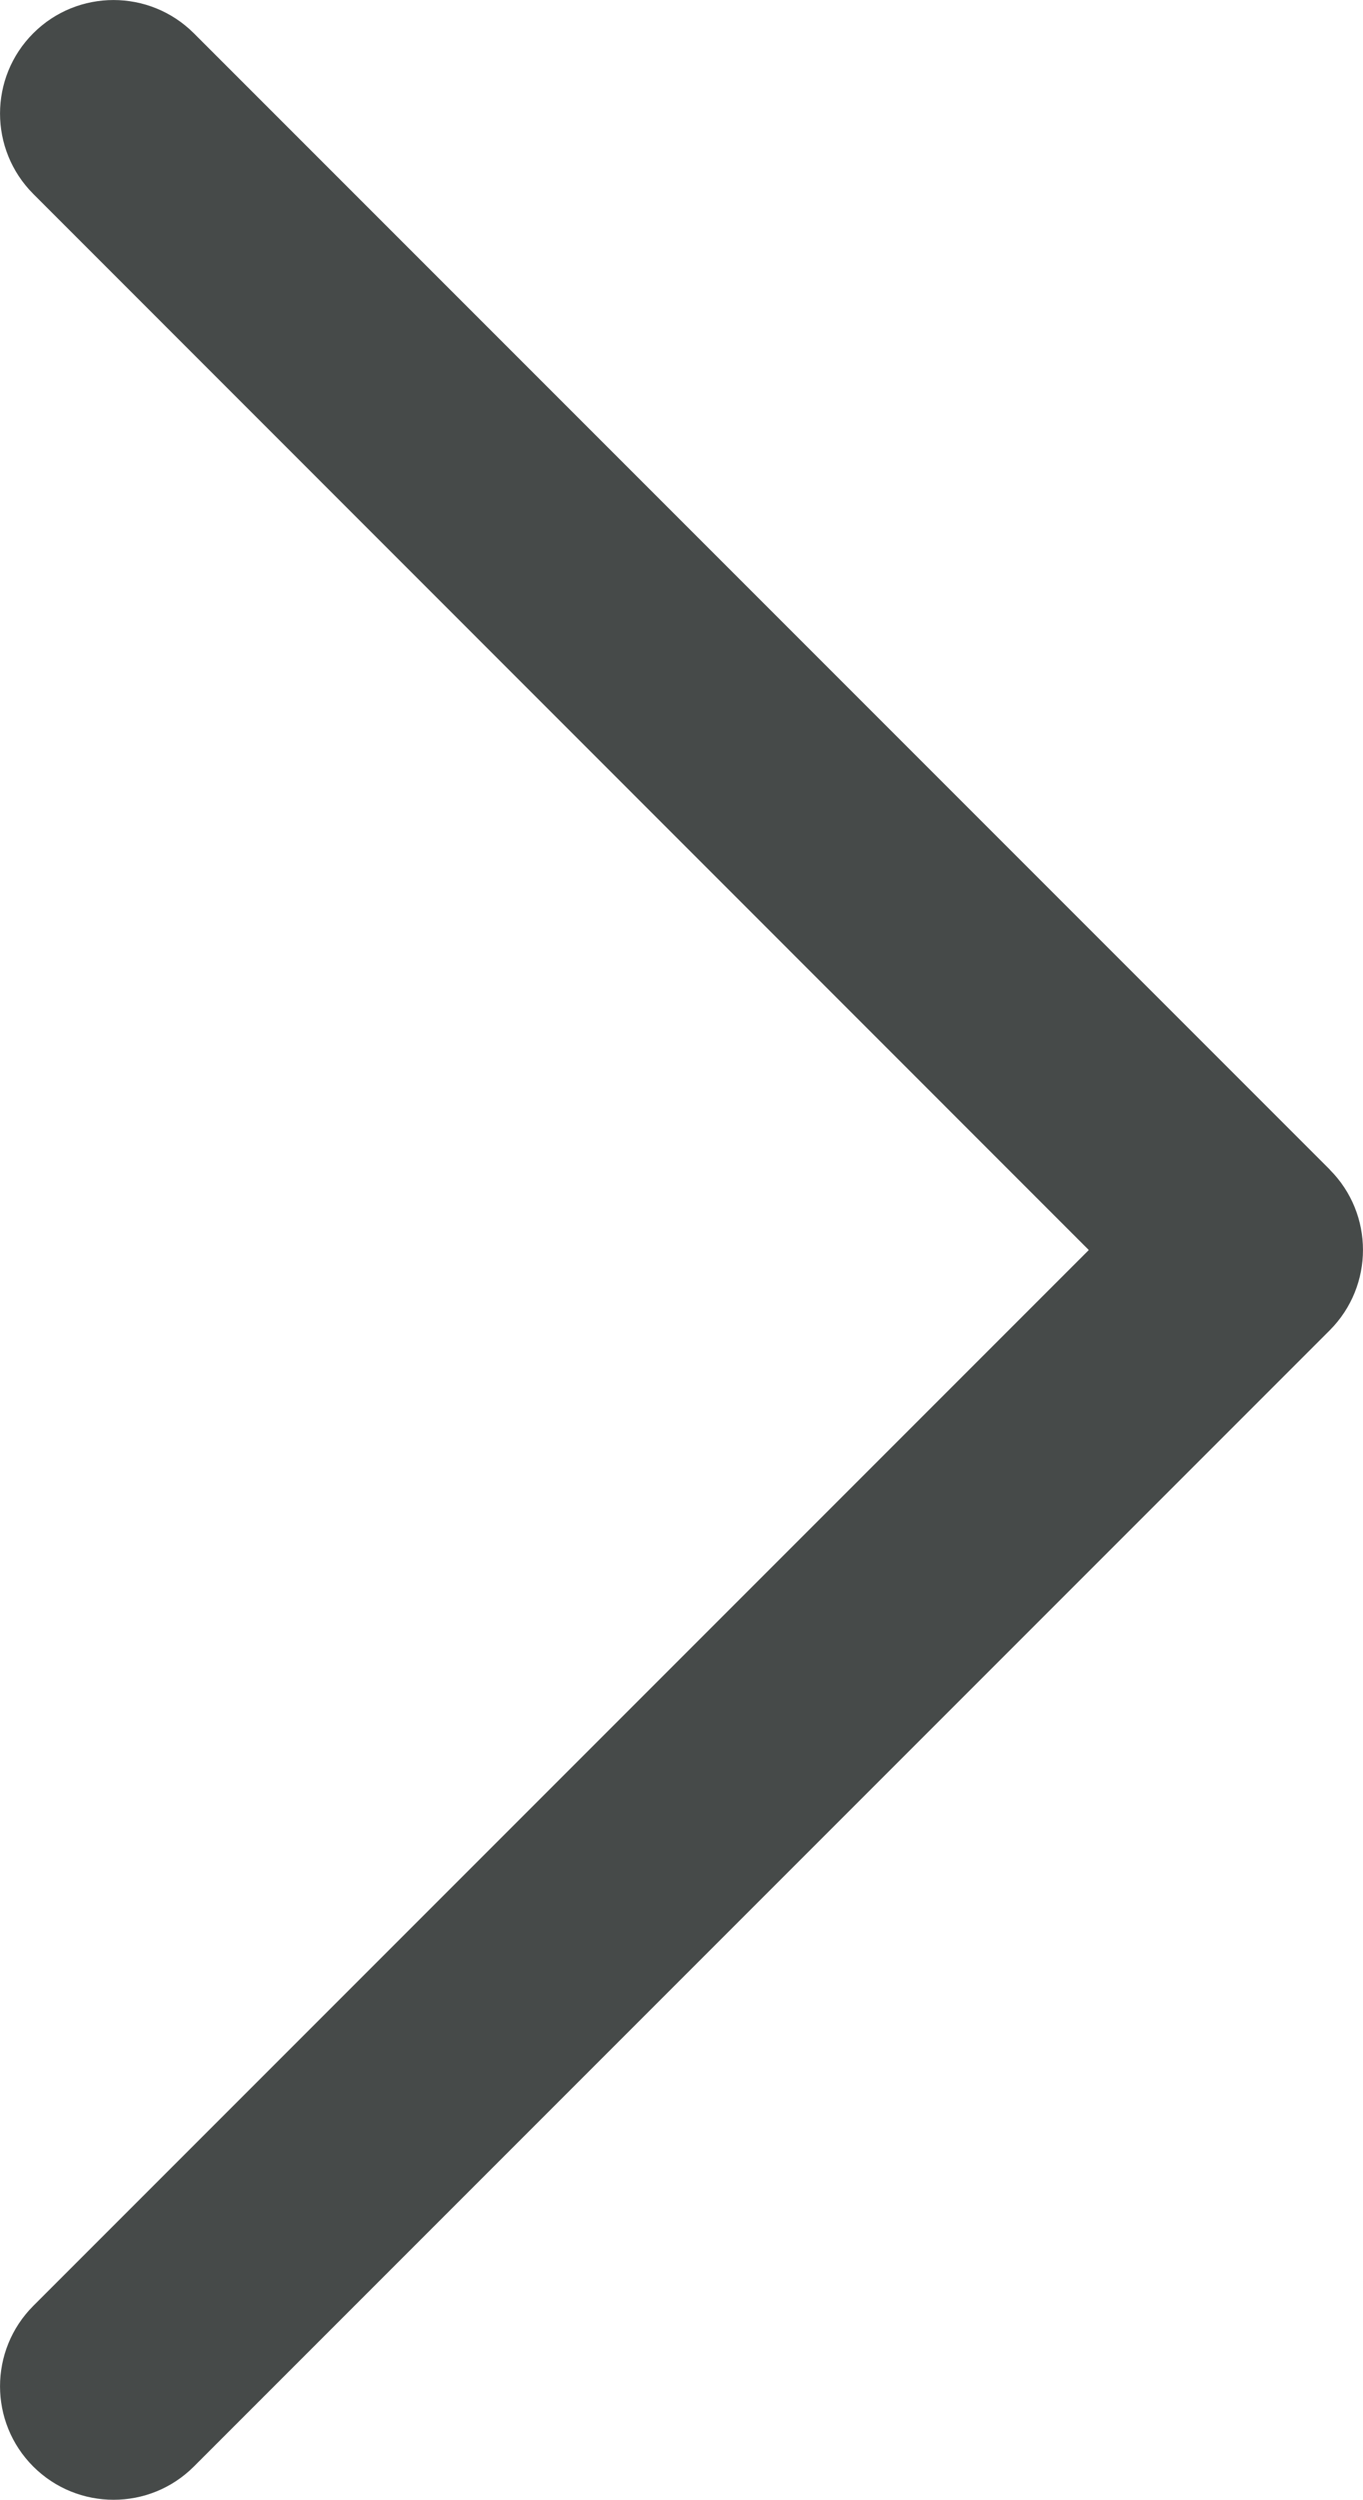 <?xml version="1.0" encoding="UTF-8"?>
<svg id="Layer_2" data-name="Layer 2" xmlns="http://www.w3.org/2000/svg" viewBox="0 0 112.29 205.88">
  <defs>
    <style>
      .cls-1 {
        fill: #464a49;
      }
    </style>
  </defs>
  <g id="Layer_1-2" data-name="Layer 1">
    <path class="cls-1" d="M109.55,96.33c3.65,3.65,3.65,9.57,0,13.23L15.97,203.14c-3.65,3.65-9.57,3.65-13.23,0-3.65-3.65-3.65-9.57,0-13.23l86.96-86.96L2.74,15.97C-.91,12.31-.91,6.39,2.74,2.74,6.39-.91,12.31-.91,15.97,2.74l93.59,93.59Z"/>
  </g>
</svg>